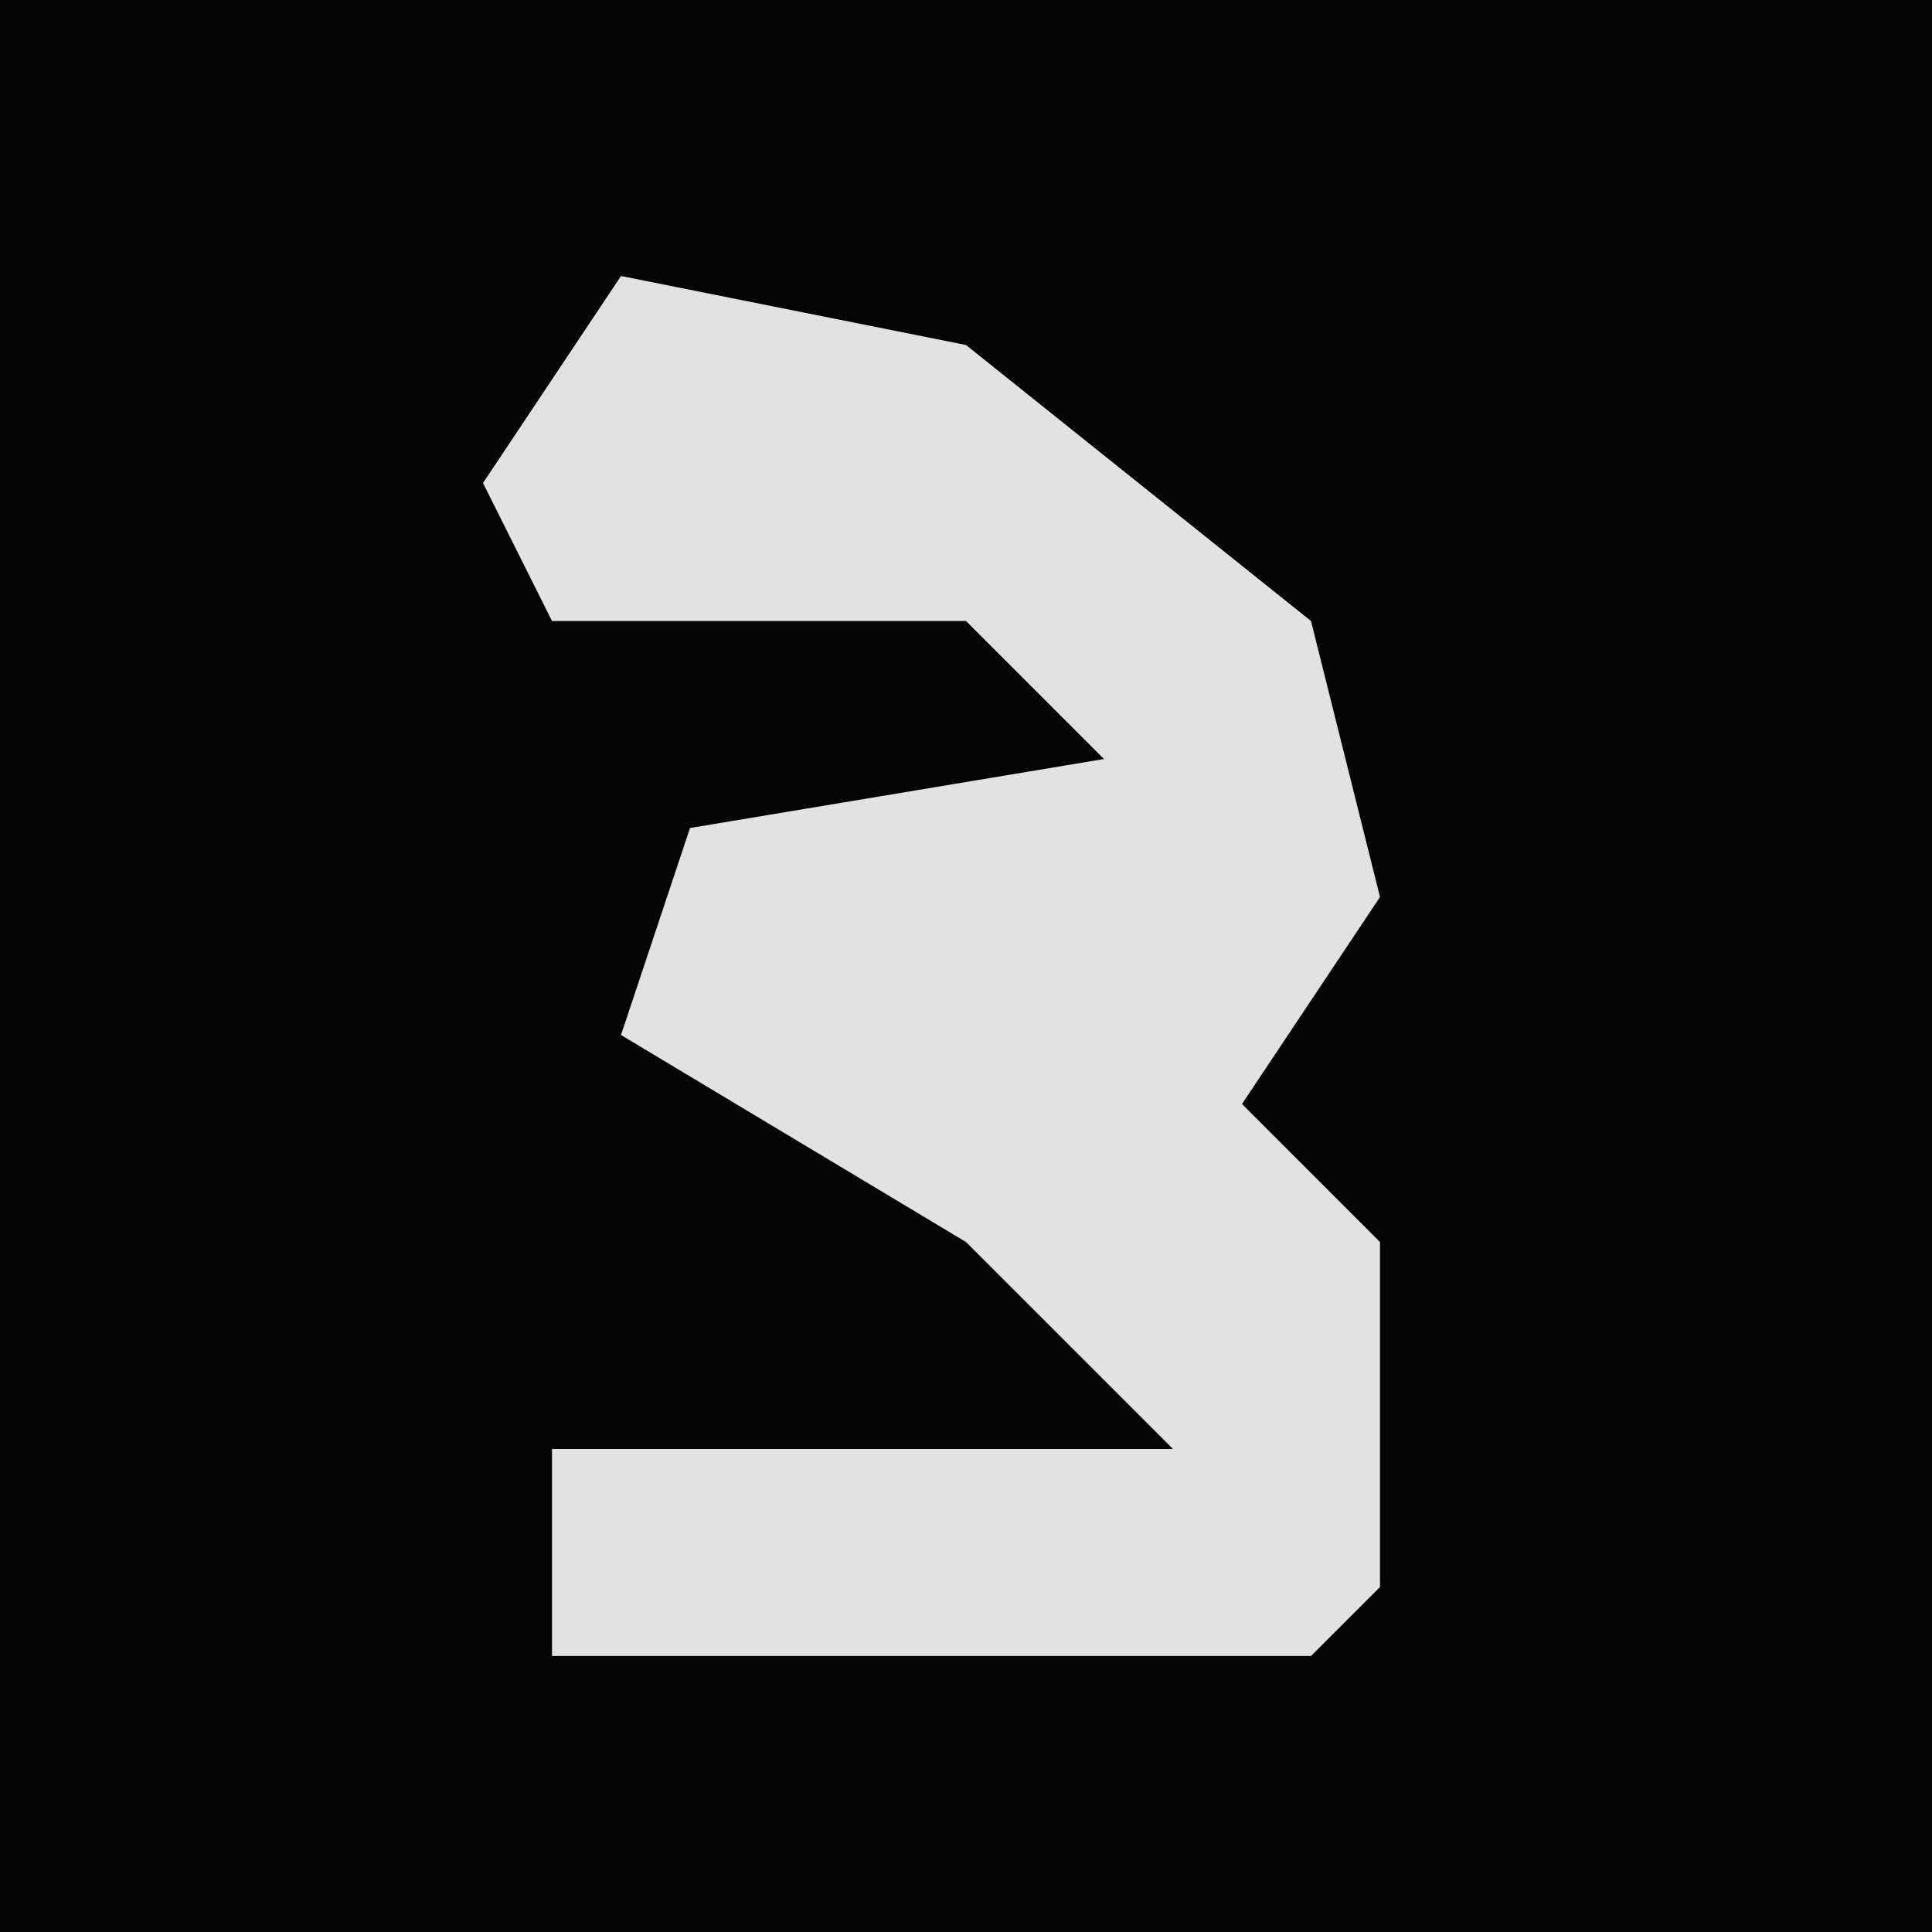 <?xml version="1.0" encoding="UTF-8"?>
<svg version="1.1" xmlns="http://www.w3.org/2000/svg" width="28" height="28">
<path d="M0,0 L28,0 L28,28 L0,28 Z " fill="#030303" transform="translate(0,0)"/>
<path d="M0,0 L5,1 L10,5 L11,9 L9,12 L11,14 L11,19 L10,20 L-1,20 L-1,17 L8,17 L5,14 L0,11 L1,8 L7,7 L5,5 L-1,5 L-2,3 Z " fill="#E2E2E2" transform="translate(9,4)"/>
</svg>

